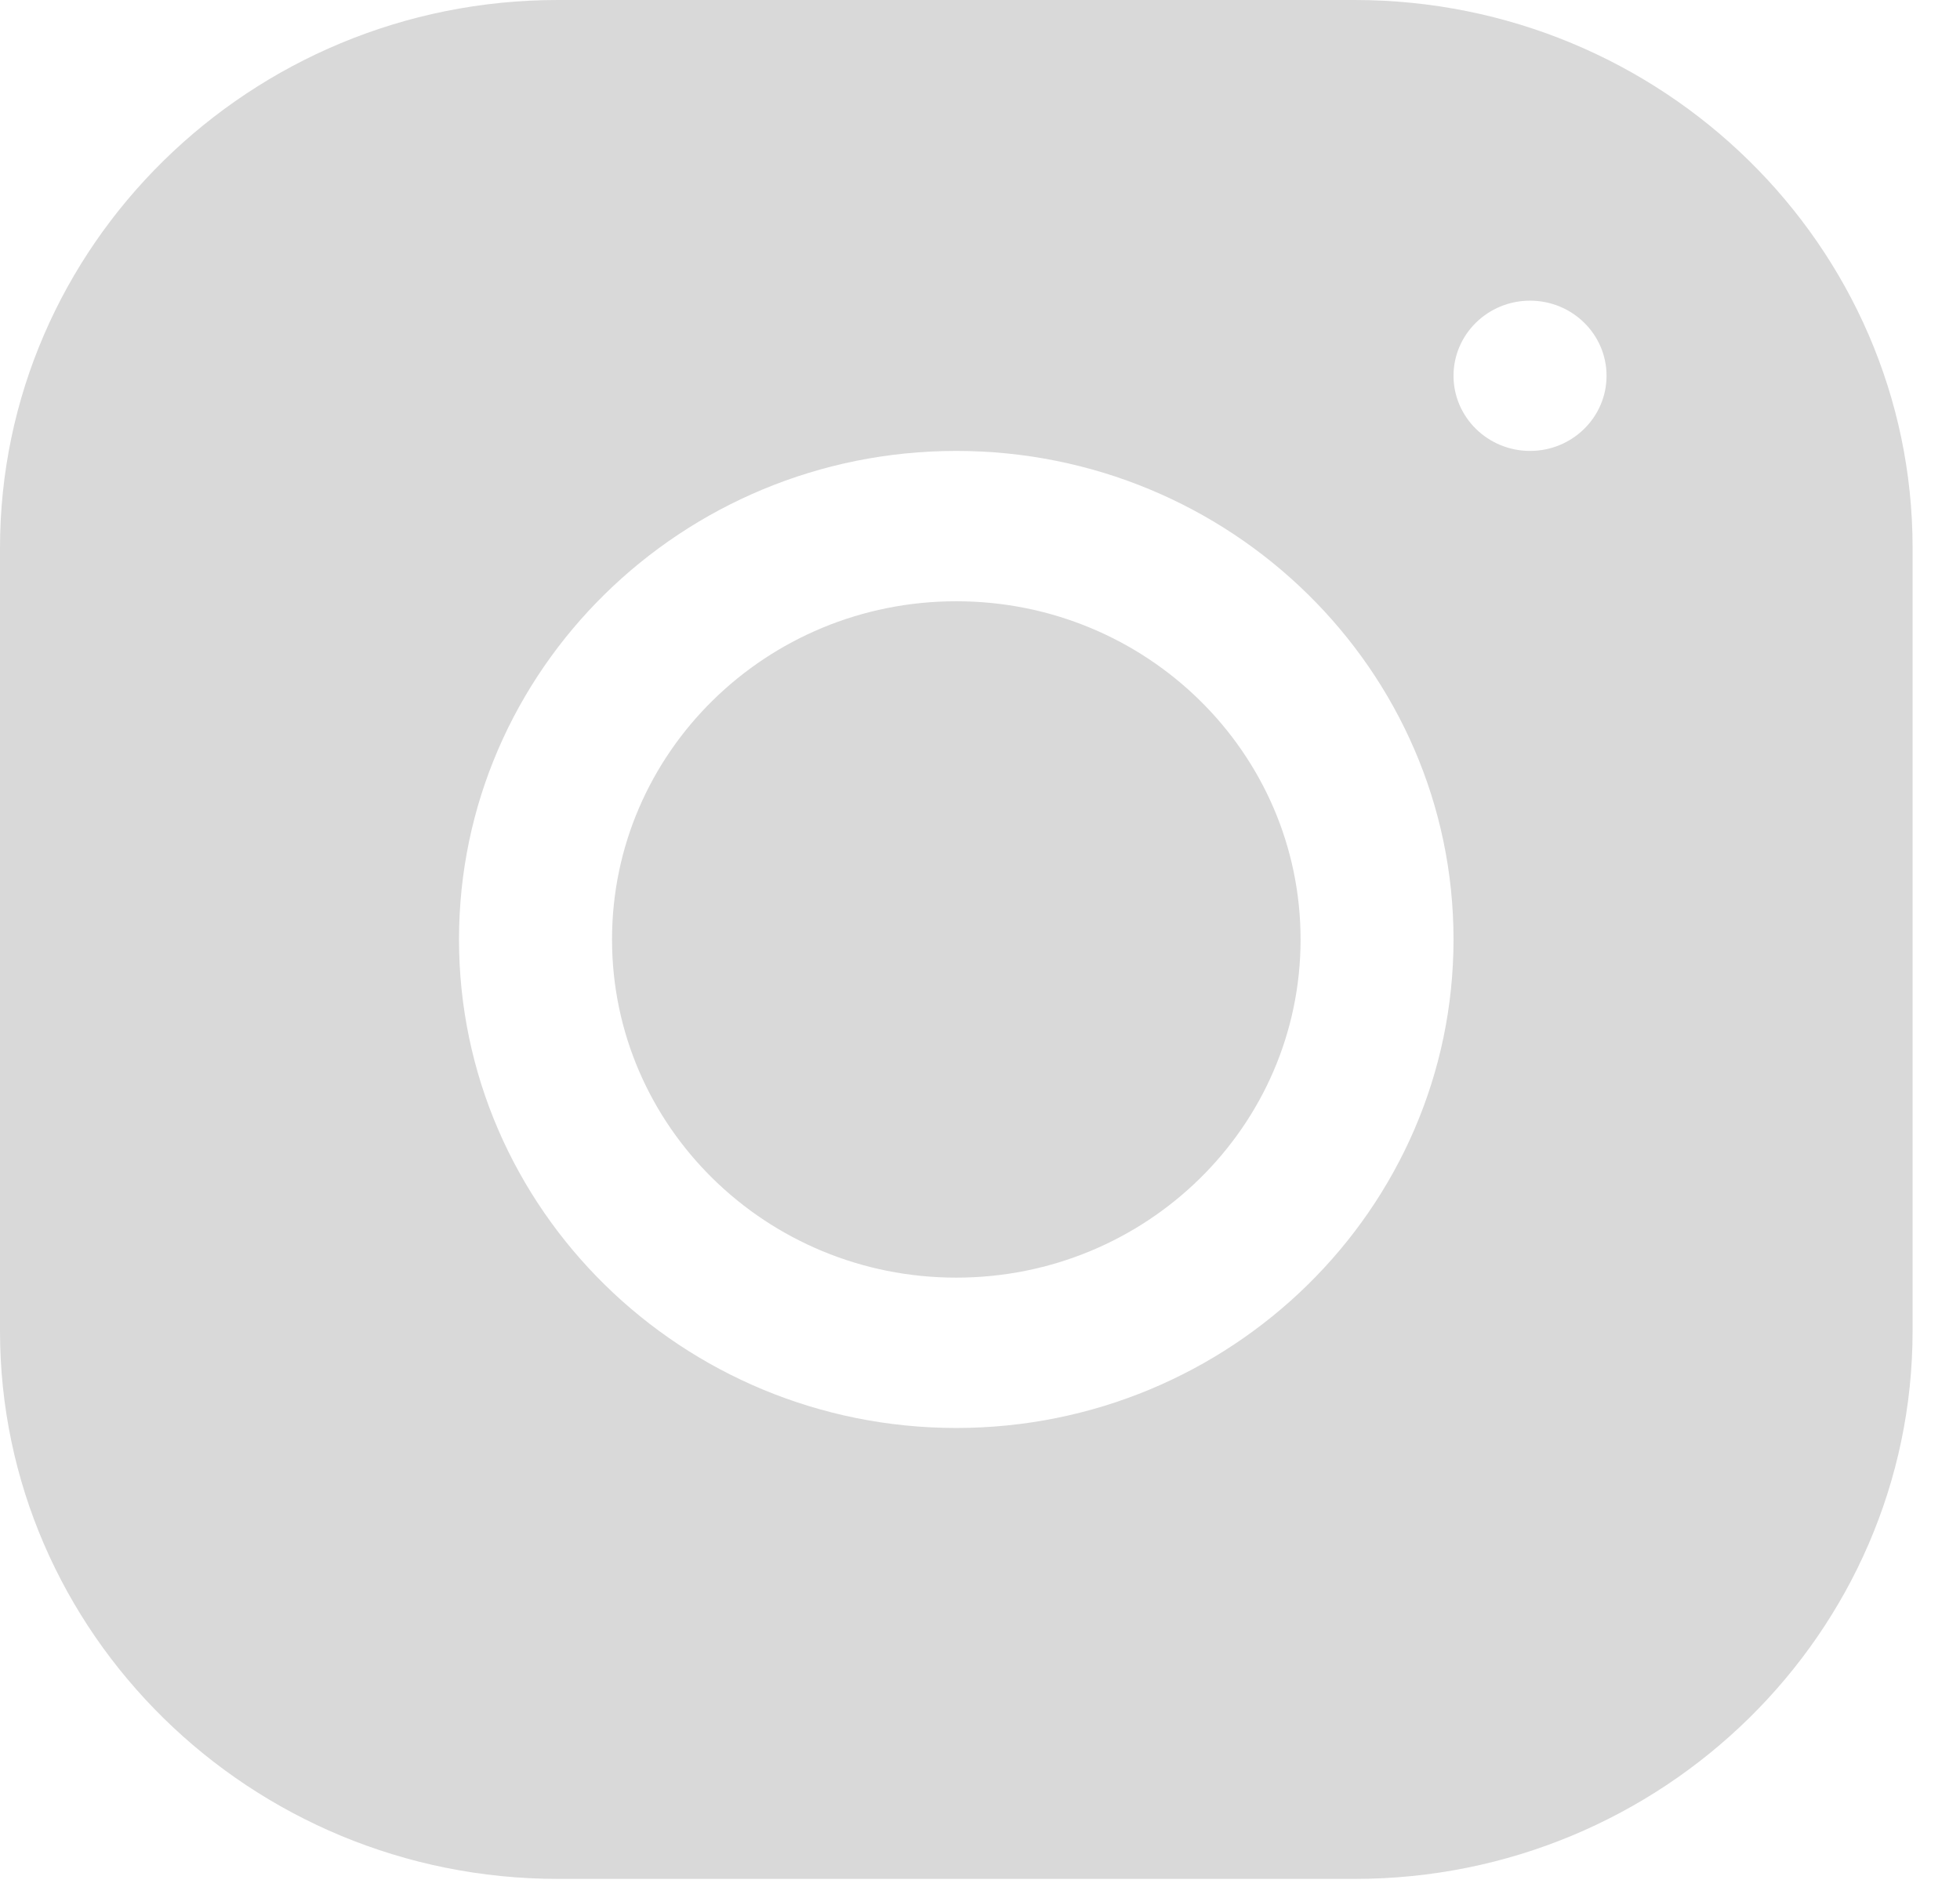 <svg width="27" height="26" viewBox="0 0 27 26" fill="none" xmlns="http://www.w3.org/2000/svg">
<path d="M7.683 0C3.447 0 0 3.388 0 7.551V18.335C0 22.498 3.449 25.884 7.686 25.884H18.663C22.899 25.884 26.347 22.496 26.347 18.334V7.548C26.347 3.386 22.898 0 18.661 0H7.683ZM21.077 4.142C21.659 4.142 22.131 4.605 22.131 5.177C22.131 5.748 21.659 6.212 21.077 6.212C20.496 6.212 20.023 5.748 20.023 5.177C20.023 4.605 20.496 4.142 21.077 4.142ZM13.173 6.212C16.951 6.212 20.023 9.23 20.023 12.942C20.023 16.654 16.951 19.672 13.173 19.672C9.395 19.672 6.323 16.654 6.323 12.942C6.323 9.231 9.395 6.212 13.173 6.212ZM13.173 8.283C10.554 8.283 8.431 10.369 8.431 12.942C8.431 15.516 10.554 17.601 13.173 17.601C15.793 17.601 17.916 15.516 17.916 12.942C17.916 10.369 15.793 8.283 13.173 8.283Z" fill="#D9D9D9"/>
</svg>
